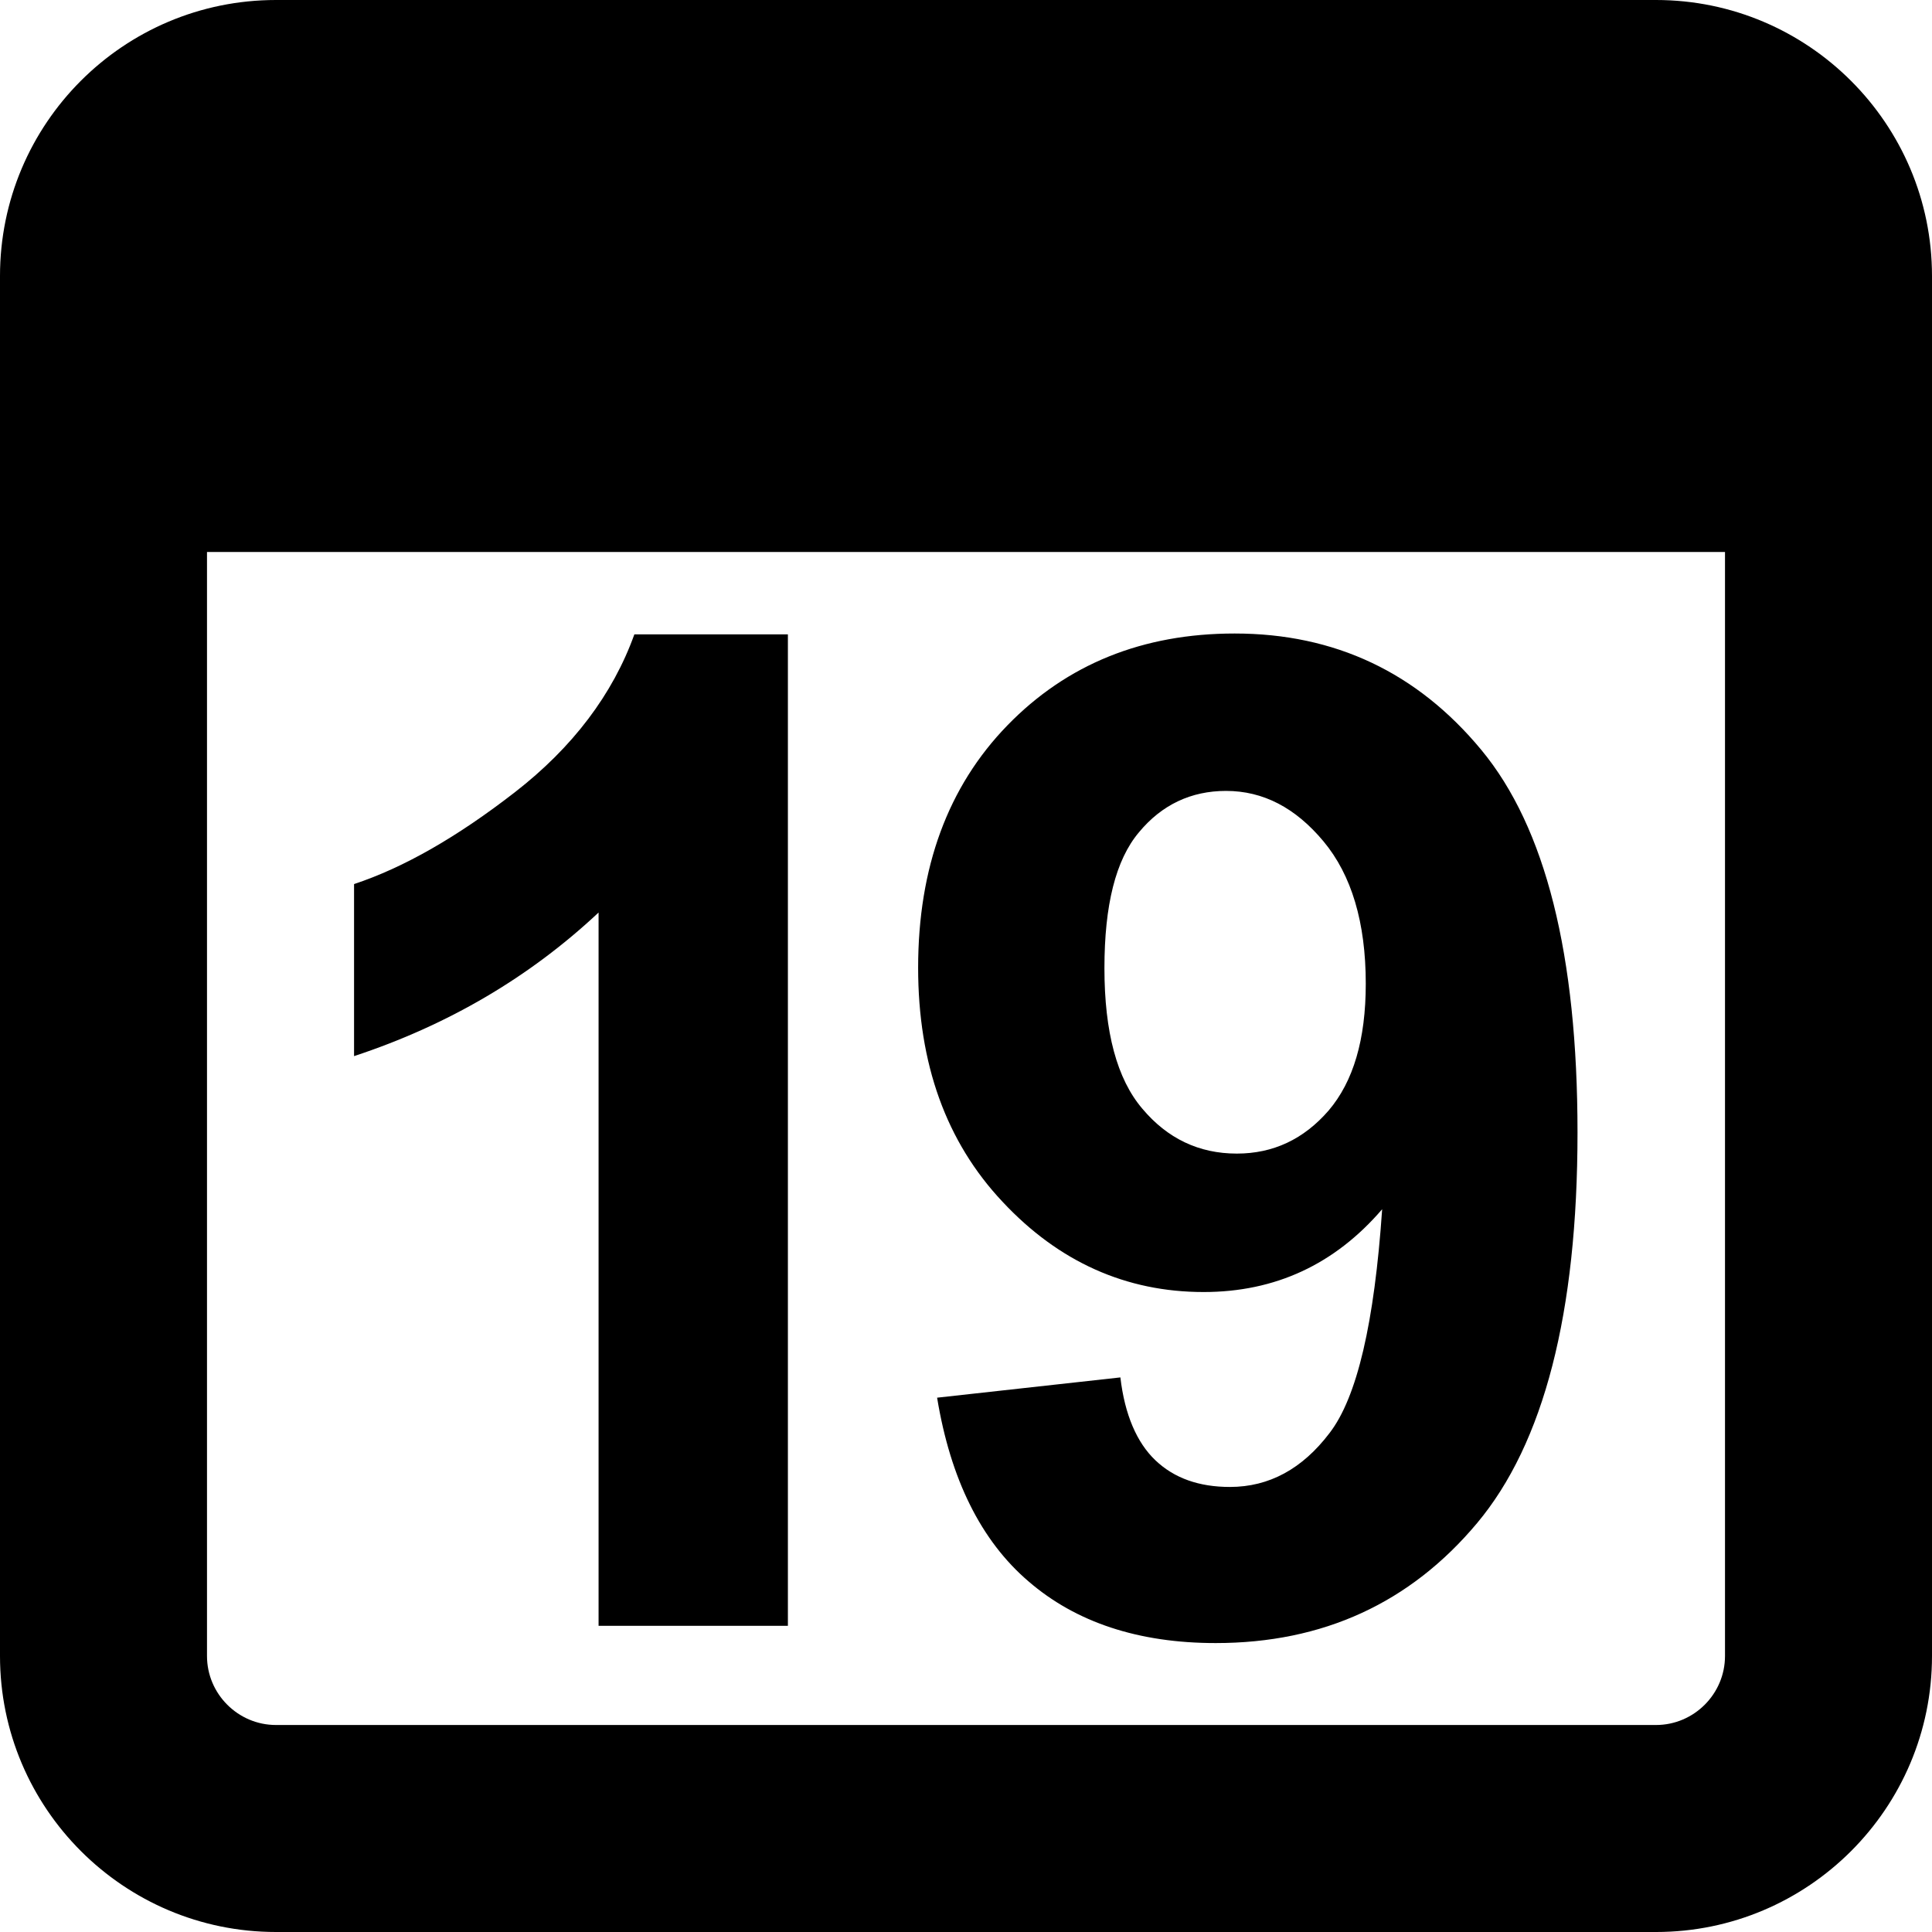 <svg xmlns="http://www.w3.org/2000/svg" viewBox="0 0 448 448">
<path d="M384,0c35.3,0,64,28.7,64,64v320c0,35.3-28.7,64-64,64H64c-35.3,0-64-28.7-64-64V64C0,28.7,28.6,0,64,0H384z M48,384
	c0,8.8,7.2,16,16,16h320c8.8,0,16-7.2,16-16V128H48V384z"/>
<path d="M182.7,377h-43.9V211.6c-16,15-34.9,26.1-56.7,33.3V205c11.5-3.8,23.9-10.9,37.3-21.3s22.7-22.7,27.7-36.6h35.6V377z
	 M217.3,324.1l42.5-4.7c1,8.6,3.8,15.1,8.1,19.2c4.4,4.2,10.2,6.2,17.3,6.2c9.1,0,16.8-4.2,23.1-12.5c6.4-8.3,10.4-25.6,12.2-51.9
	c-11,12.8-24.8,19.2-41.4,19.2c-18,0-33.6-7-46.6-20.9c-13.1-13.9-19.6-32-19.6-54.3c0-23.2,6.9-42,20.7-56.2
	c13.8-14.2,31.4-21.3,52.7-21.3c23.2,0,42.3,9,57.2,27c14.9,18,22.3,47.5,22.3,88.7c0,41.9-7.8,72.1-23.3,90.6
	c-15.5,18.5-35.7,27.8-60.6,27.8c-17.9,0-32.4-4.8-43.4-14.3C227.5,357.3,220.4,343,217.3,324.1z M316.7,228.1
	c0-14.2-3.3-25.2-9.8-33c-6.5-7.8-14-11.7-22.6-11.7c-8.1,0-14.9,3.2-20.2,9.6c-5.4,6.4-8,16.9-8,31.5c0,14.8,2.9,25.7,8.8,32.6
	c5.8,6.9,13.1,10.4,21.9,10.4c8.4,0,15.5-3.3,21.3-10C313.8,250.8,316.7,241.1,316.7,228.1z"/>
</svg>
